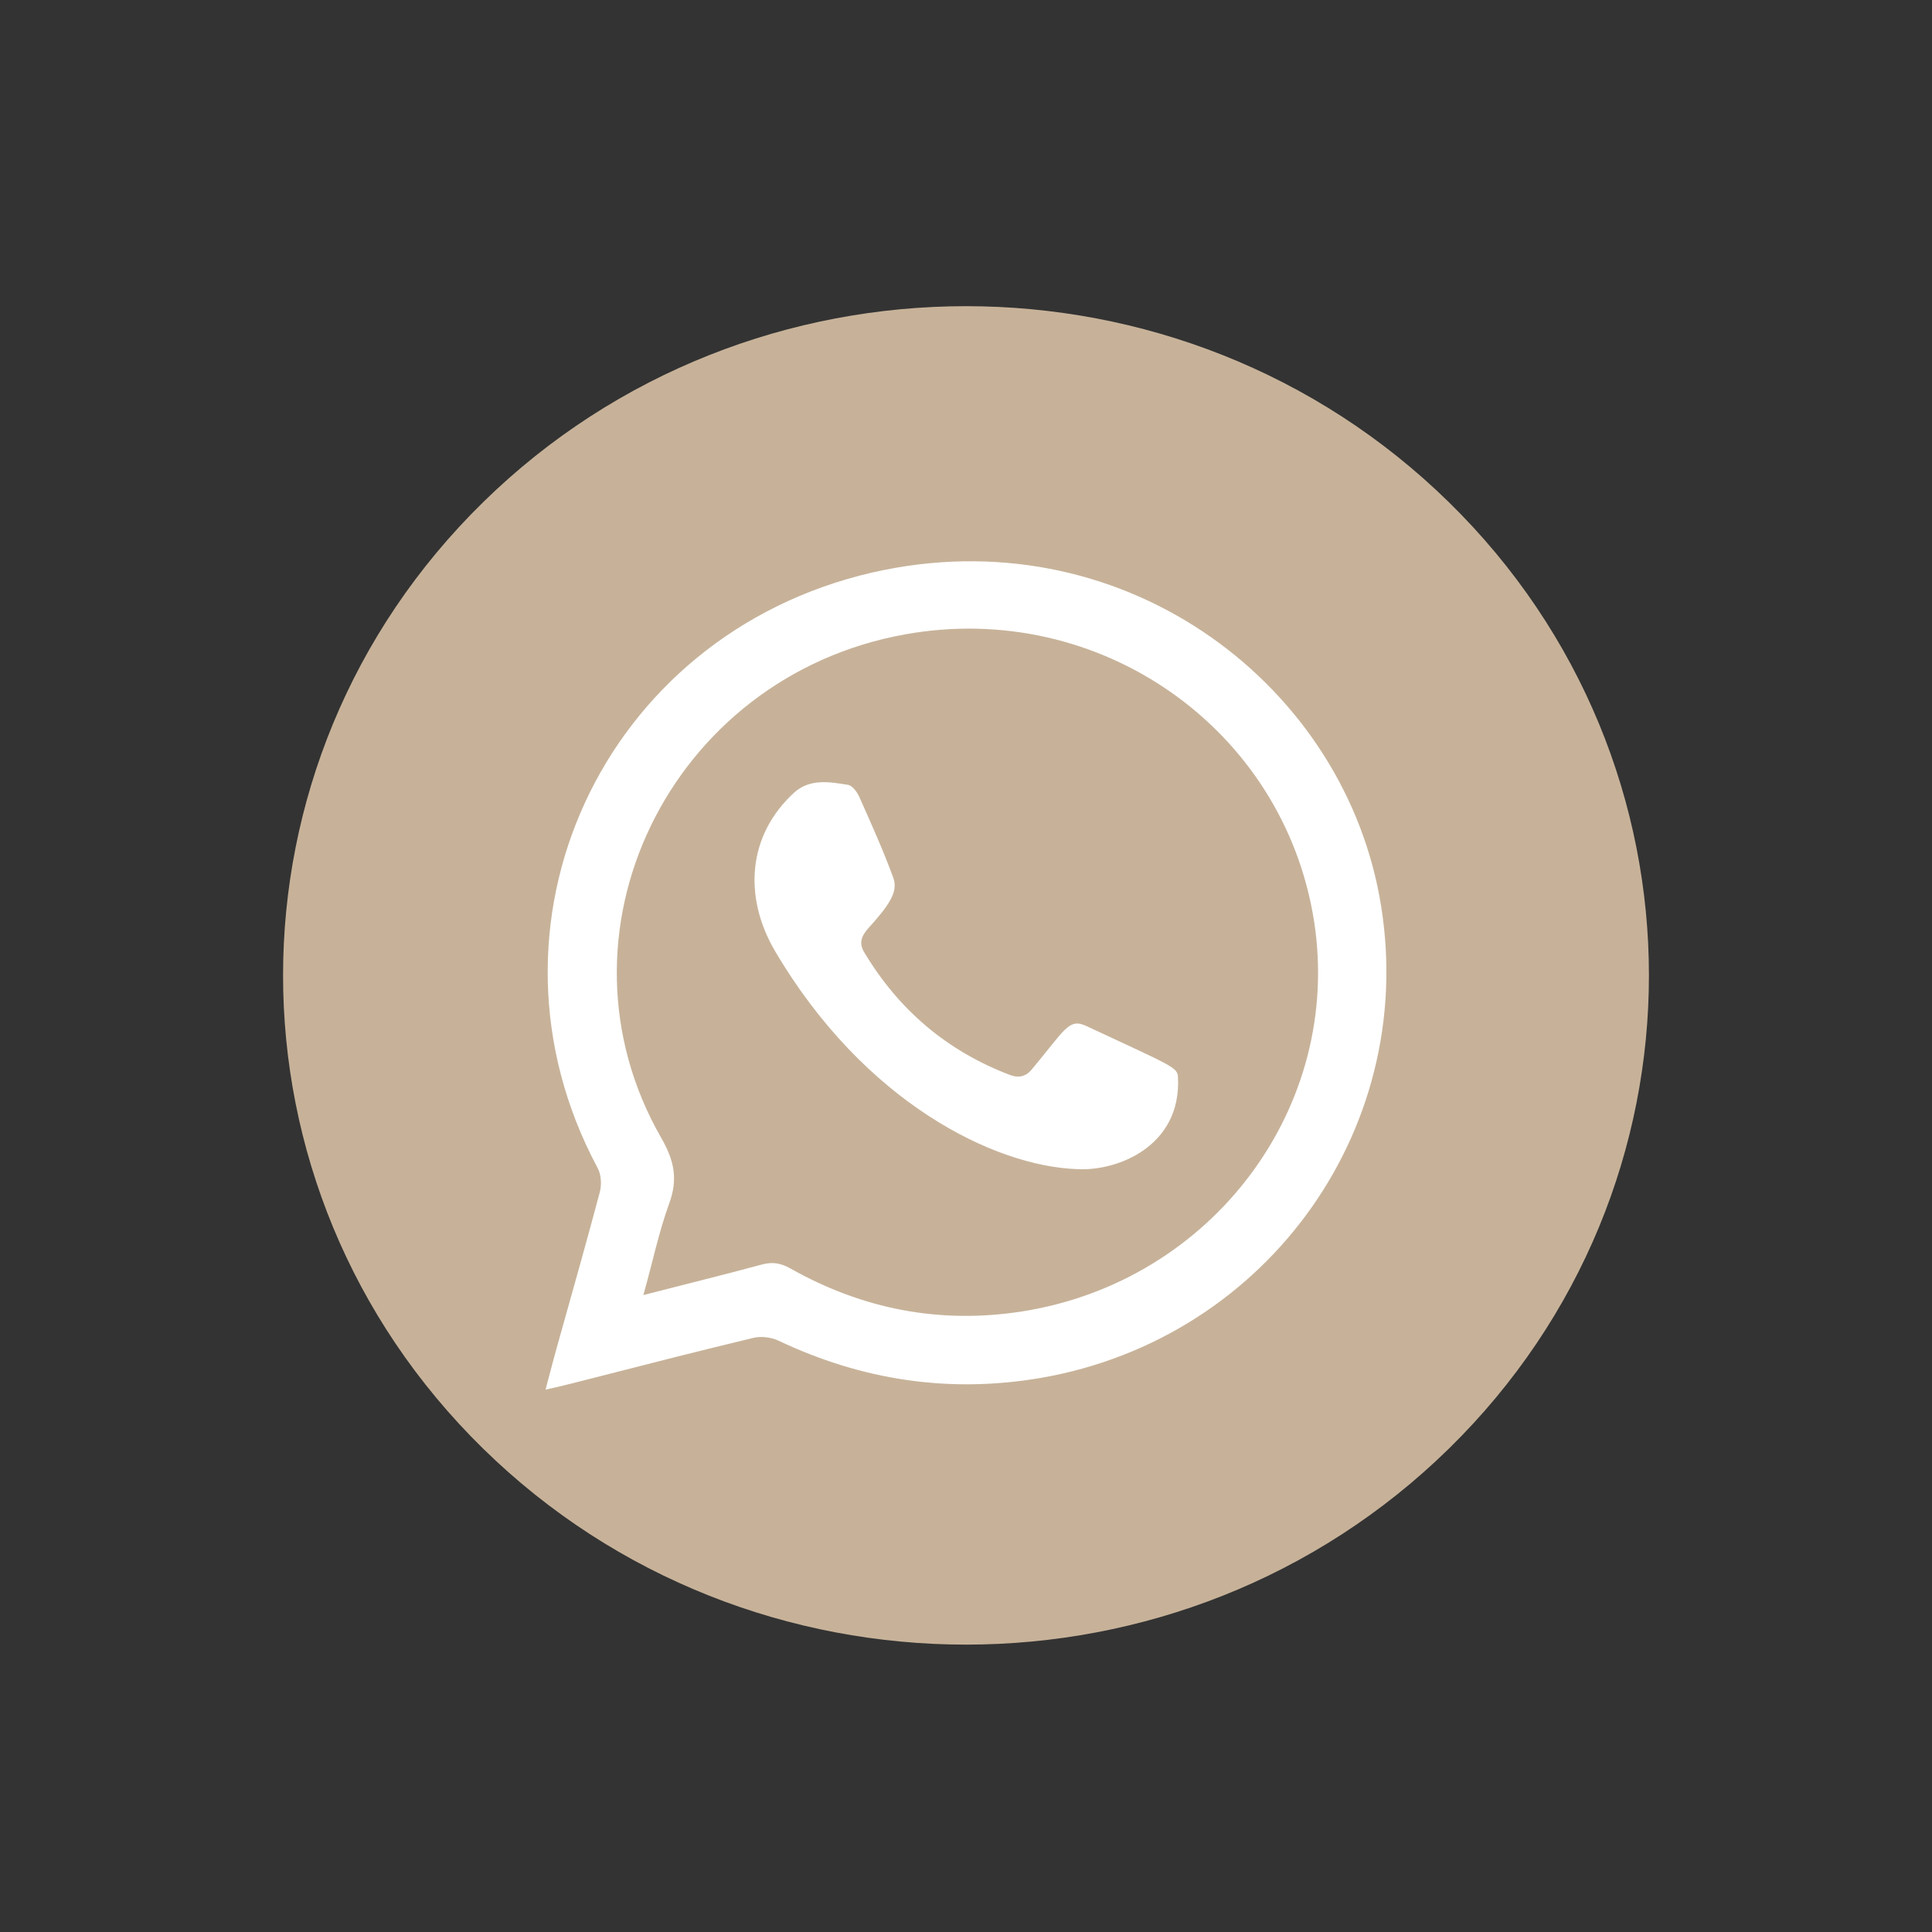 <svg width="40" height="40" viewBox="0 0 40 40" fill="none" xmlns="http://www.w3.org/2000/svg">
  <rect x="0" y="0" width="40" height="40" fill="#333333" stroke="none"/>
  <path fill-rule="evenodd" clip-rule="evenodd" d="M29.998 10.398C35.52 15.808 35.52 24.581 29.998 29.992C24.476 35.403 15.524 35.403 10.002 29.992C4.48 24.581 4.48 15.809 10.002 10.398C15.524 4.986 24.476 4.986 29.998 10.398Z" fill="#C7B299" />
  <path fill-rule="evenodd" clip-rule="evenodd" d="M11.295 28.77C11.395 28.397 11.476 28.076 11.568 27.756C11.857 26.724 12.148 25.7 12.422 24.668C12.457 24.517 12.449 24.312 12.367 24.17C9.698 19.177 12.449 13.144 18.061 11.853C23.155 10.688 27.723 14.051 28.559 18.554C29.43 23.253 26.288 27.712 21.539 28.53C19.648 28.851 17.842 28.575 16.116 27.756C15.962 27.685 15.745 27.658 15.581 27.703C13.293 28.254 11.758 28.681 11.295 28.77ZM13.32 26.813C14.183 26.59 14.982 26.395 15.772 26.181C15.999 26.119 16.171 26.154 16.362 26.261C17.86 27.106 19.459 27.418 21.166 27.151C25.106 26.528 27.805 22.915 27.206 19.07C26.579 15.084 22.765 12.405 18.733 13.135C13.855 14.016 11.268 19.346 13.693 23.564C13.964 24.036 14.037 24.419 13.855 24.917C13.638 25.513 13.511 26.136 13.32 26.813Z" fill="white" />
  <path fill-rule="evenodd" clip-rule="evenodd" d="M22.291 24.205C20.592 24.143 17.895 22.834 16.042 19.684C15.388 18.563 15.479 17.291 16.442 16.41C16.768 16.116 17.178 16.187 17.559 16.25C17.649 16.267 17.75 16.401 17.795 16.508C18.04 17.059 18.286 17.602 18.494 18.172C18.604 18.465 18.403 18.75 17.959 19.239C17.823 19.4 17.786 19.542 17.895 19.72C18.604 20.904 19.602 21.758 20.91 22.256C21.101 22.327 21.246 22.283 21.363 22.14C22.054 21.313 22.127 21.073 22.49 21.242C24.243 22.06 24.378 22.096 24.388 22.292C24.47 23.742 23.116 24.258 22.291 24.205Z" fill="white" />
</svg>